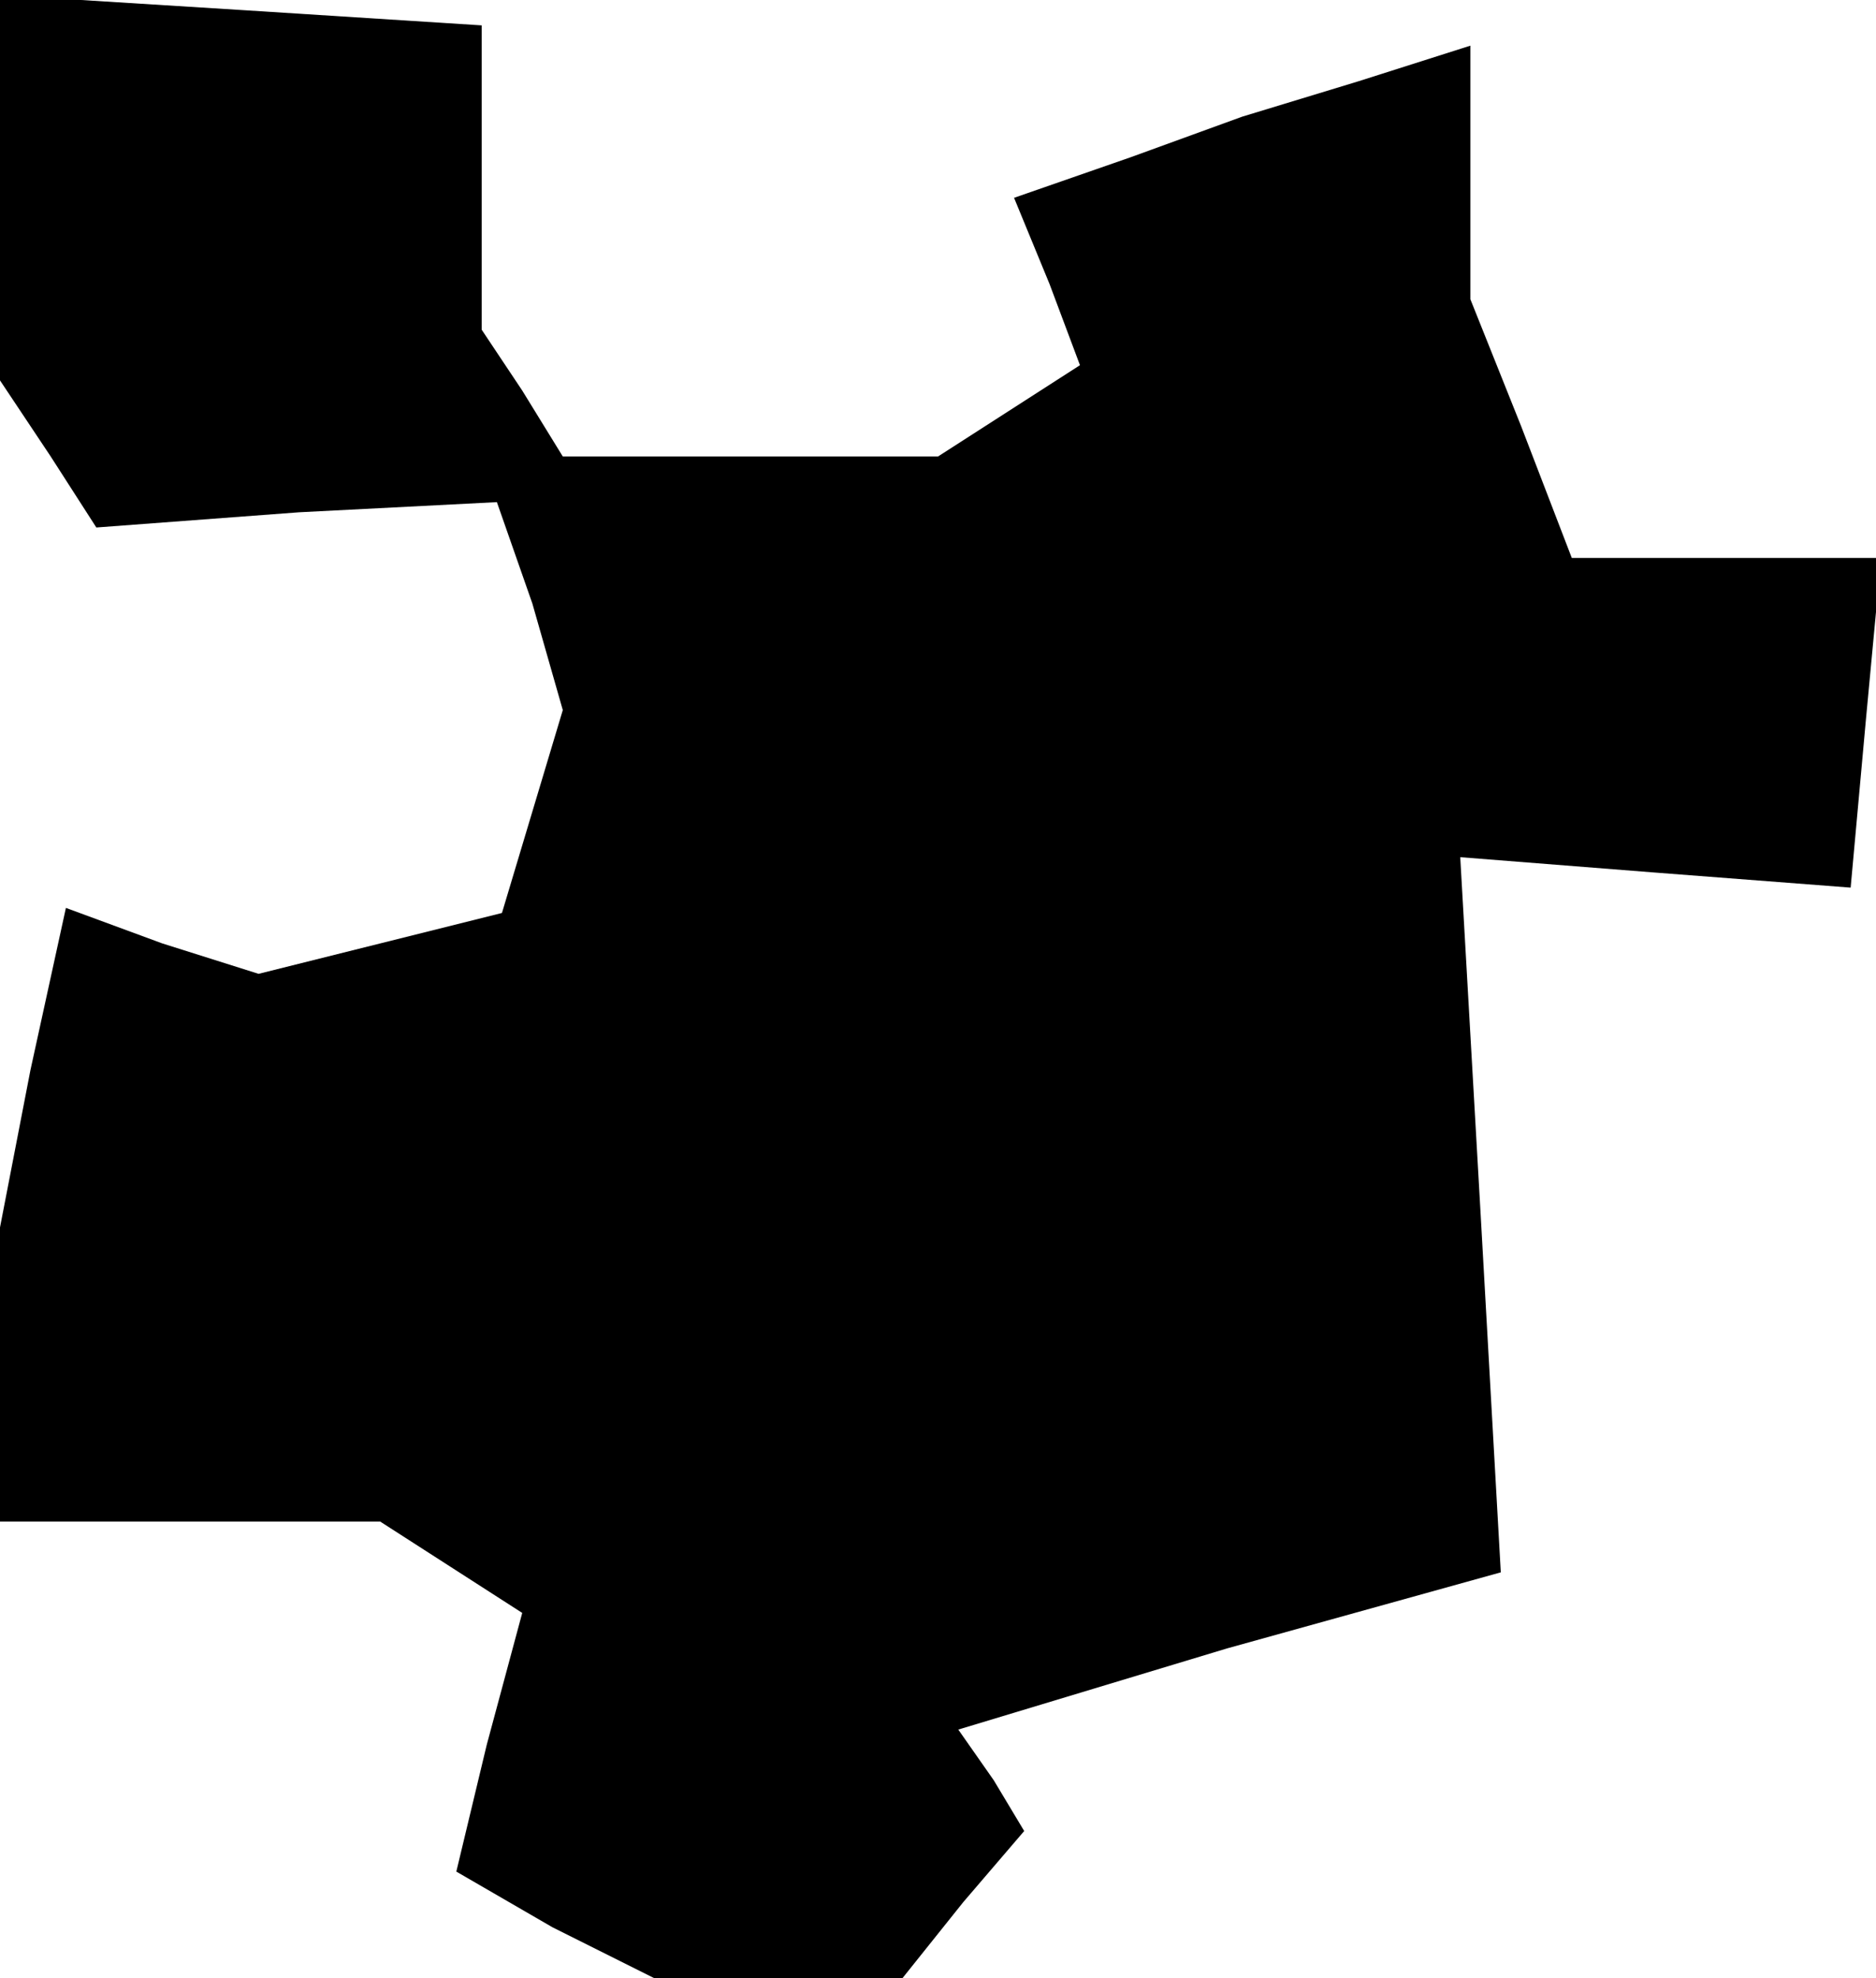 <?xml version="1.0" standalone="no"?>
<!DOCTYPE svg PUBLIC "-//W3C//DTD SVG 20010904//EN"
 "http://www.w3.org/TR/2001/REC-SVG-20010904/DTD/svg10.dtd">
<svg version="1.0" xmlns="http://www.w3.org/2000/svg"
 width="37pt" height="39pt" viewBox="0 0 37 39"
 preserveAspectRatio="xMidYMid meet">
<g transform="translate(0,39) scale(0.1,-0.1)"
fill="#000000" stroke="none">
<path d="M0 353 l0 -38 10 -15 9 -14 40 3 39 2 7 -20 6 -21 -6 -20 -6 -20 -24
-6 -24 -6 -19 6 -19 7 -7 -32 -6 -31 0 -29 0 -29 38 0 37 0 14 -9 14 -9 -7
-26 -6 -25 19 -11 20 -10 24 0 25 0 12 15 12 14 -6 10 -7 10 53 16 54 15 -4
71 -4 70 38 -3 39 -3 3 33 3 32 -31 0 -30 0 -10 26 -10 25 0 25 0 25 -22 -7
-23 -7 -22 -8 -23 -8 7 -17 6 -16 -14 -9 -14 -9 -37 0 -37 0 -8 13 -8 12 0 30
0 30 -47 3 -48 3 0 -38z"/>
</g>
</svg>
